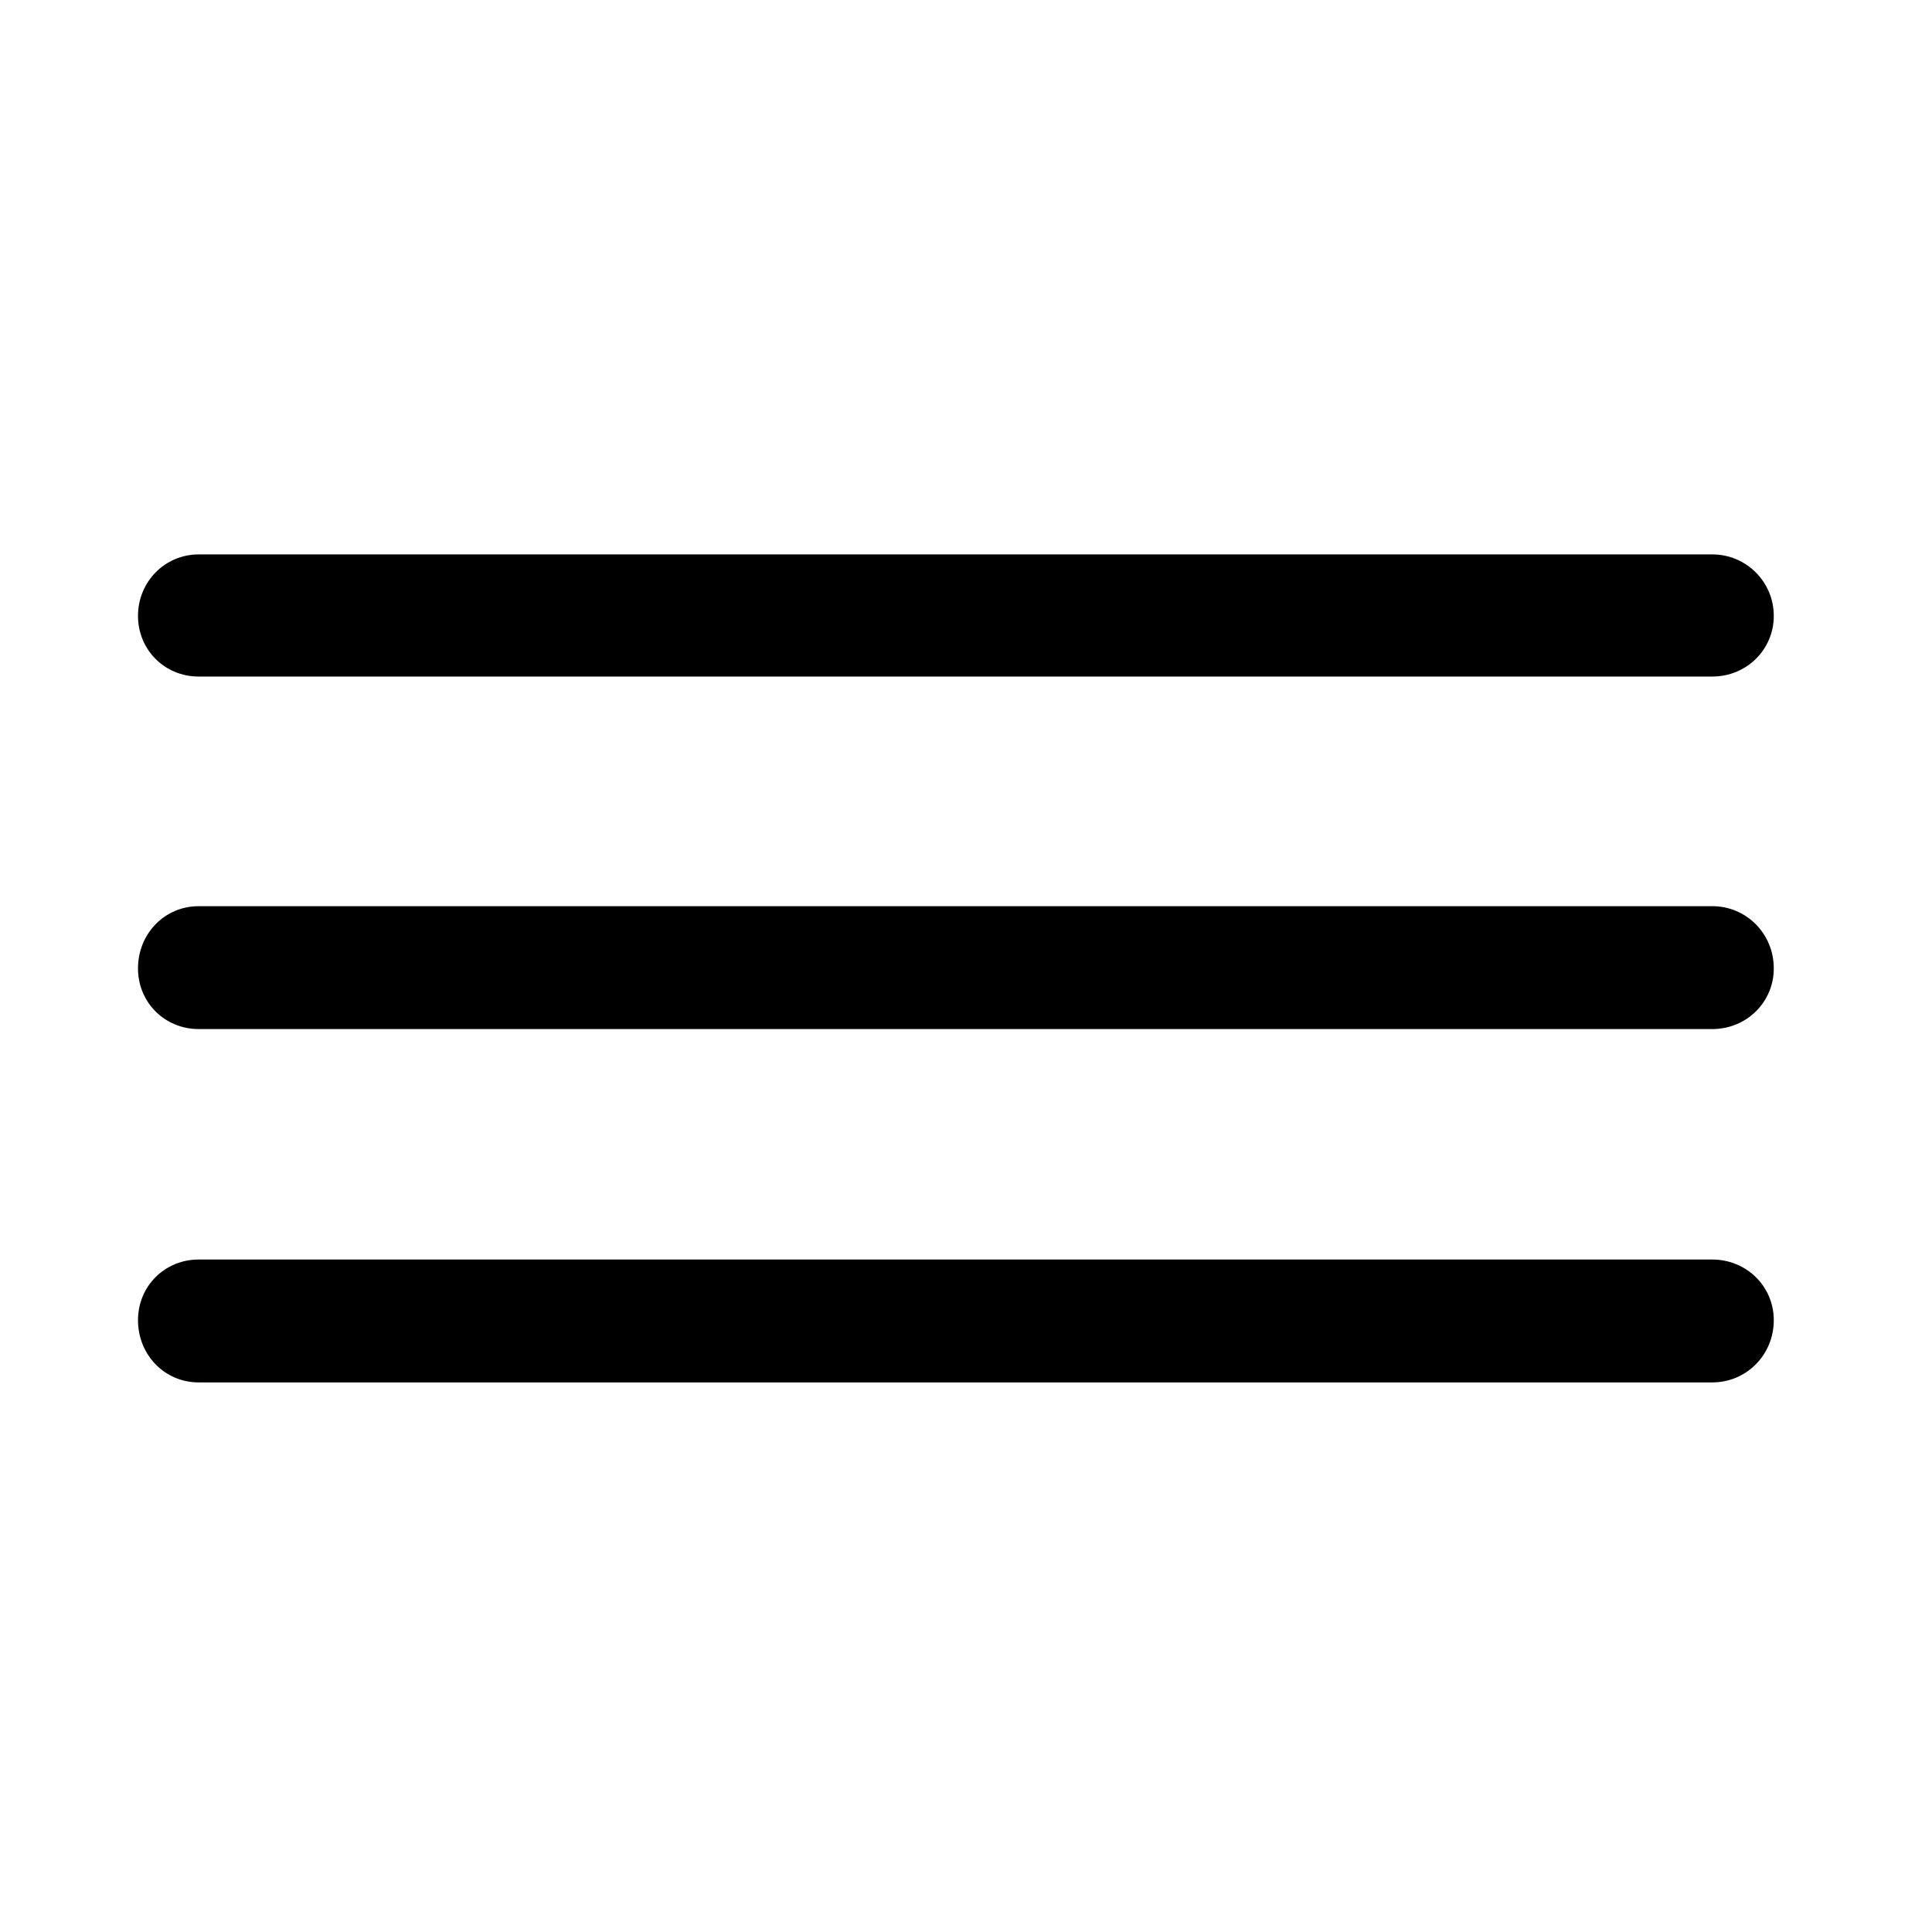 <svg width="28" height="28" viewBox="0 0 28 28" fill="current" xmlns="http://www.w3.org/2000/svg">
<g clip-path="url(#clip0_1996_17704)">
<path d="M2.879 20.035H24.816C25.309 20.035 25.707 19.637 25.707 19.133C25.707 18.641 25.309 18.254 24.816 18.254H2.879C2.387 18.254 2 18.641 2 19.133C2 19.637 2.387 20.035 2.879 20.035ZM2.879 14.914H24.816C25.309 14.914 25.707 14.527 25.707 14.035C25.707 13.531 25.309 13.133 24.816 13.133H2.879C2.387 13.133 2 13.531 2 14.035C2 14.527 2.387 14.914 2.879 14.914ZM2.879 9.805H24.816C25.309 9.805 25.707 9.418 25.707 8.926C25.707 8.434 25.309 8.035 24.816 8.035H2.879C2.387 8.035 2 8.434 2 8.926C2 9.418 2.387 9.805 2.879 9.805Z" fill="current"/>
</g>
<defs>
<clipPath id="clip0_1996_17704">
<rect width="23.707" height="12.035" fill="white" transform="translate(2 8)"/>
</clipPath>
</defs>
</svg>
